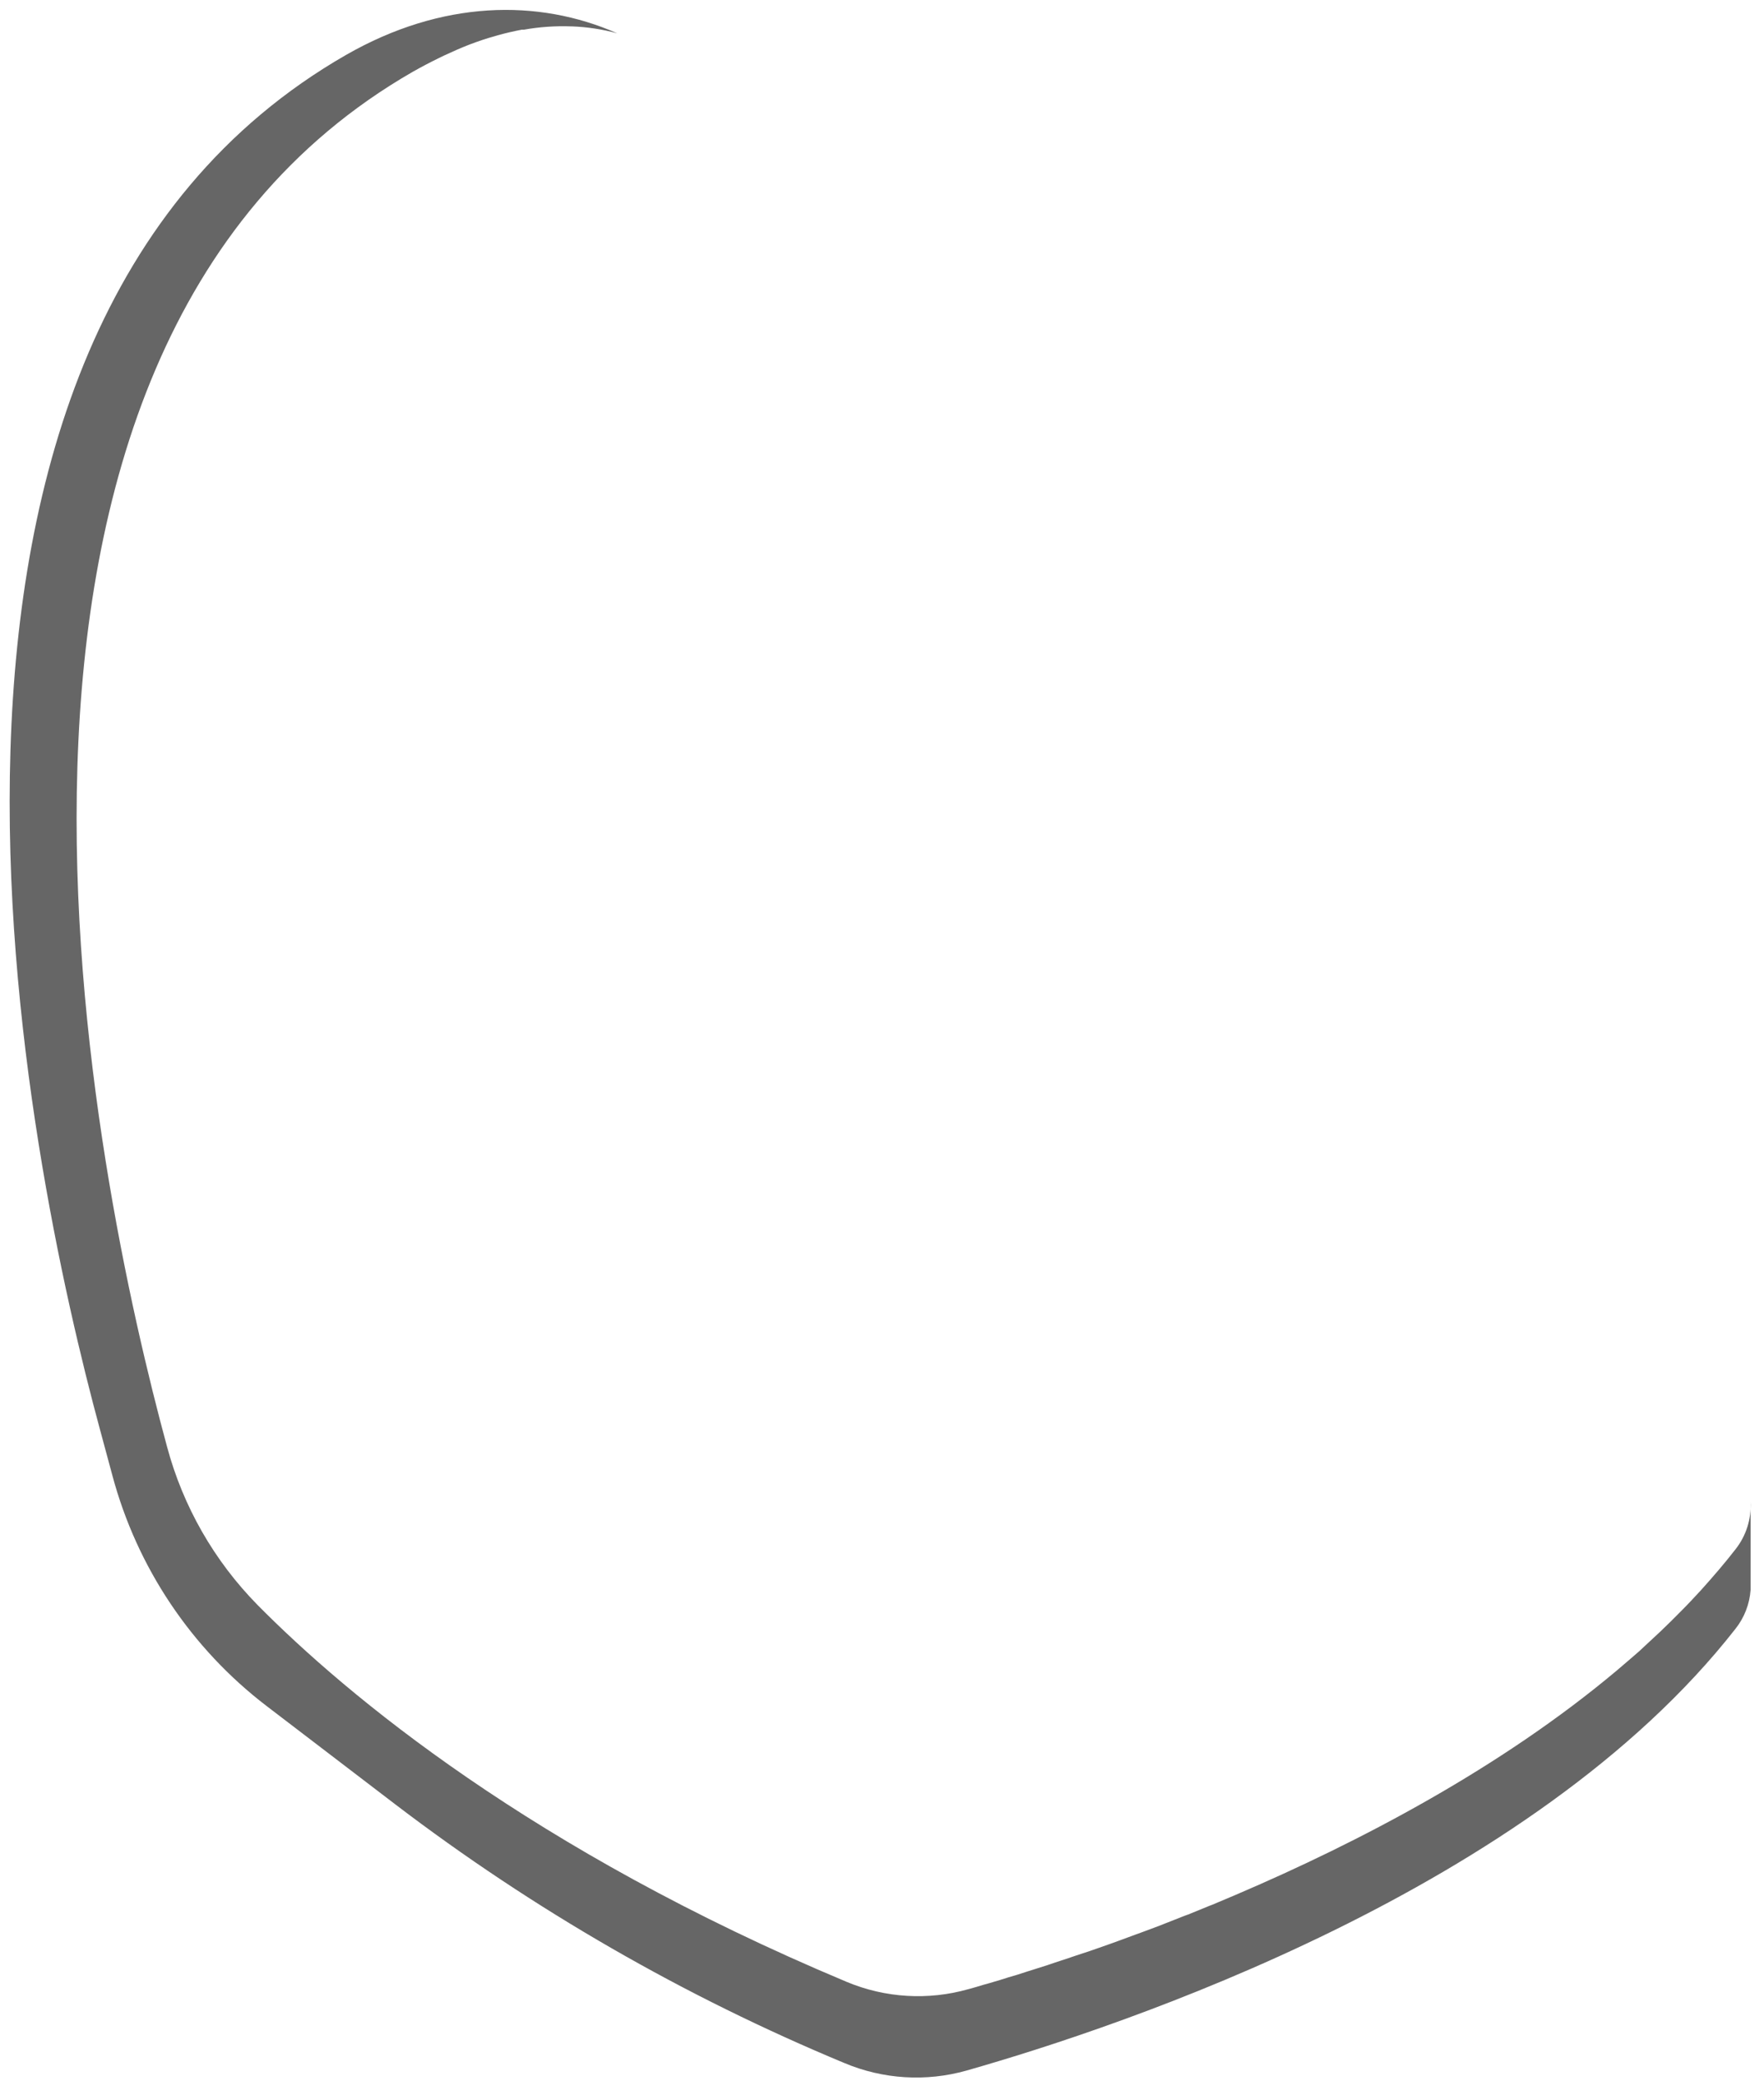 <?xml version="1.0" encoding="UTF-8" standalone="no"?><svg width='117' height='138' viewBox='0 0 117 138' fill='none' xmlns='http://www.w3.org/2000/svg'>
<path opacity='0.6' d='M116.11 99.61C116.168 100.743 115.813 101.859 115.11 102.75C114.39 103.68 113.62 104.57 112.83 105.45C112.39 105.93 111.95 106.4 111.49 106.86C111.04 107.32 110.58 107.77 110.11 108.22L108.69 109.54C108.2 109.97 107.69 110.4 107.2 110.82C99.53 117.25 90.2 122.15 81.93 125.68L80.39 126.33L80.23 126.39L78.81 126.97L78.56 127.06L77.24 127.58L76.94 127.7L75.71 128.16L75.35 128.29L74.21 128.71L73.8 128.86L72.75 129.23L72.32 129.38L71.32 129.71L70.85 129.87L69.97 130.16L69.47 130.33L68.68 130.58L68.14 130.75L67.46 130.97L66.88 131.14L66.31 131.32L65.6 131.53L65.24 131.63C64.9 131.74 64.56 131.83 64.24 131.92C61.57 132.679 58.721 132.51 56.16 131.44C35.28 122.69 23.01 112.44 17.08 106.44C14.207 103.52 12.14 99.906 11.08 95.95C6.31 78.39 -5.44 23.62 27.38 4.76C27.96 4.433 28.53 4.133 29.09 3.86L29.46 3.68C30.02 3.42 30.56 3.18 31.1 2.97L31.26 2.91C31.77 2.72 32.26 2.55 32.78 2.41L33.01 2.34C33.55 2.19 34.08 2.07 34.6 1.97H34.74C35.776 1.785 36.828 1.711 37.88 1.75H37.94C38.954 1.788 39.961 1.942 40.94 2.21C35.7 -0.1 29.3 -1.04904e-05 22.94 3.65C-9.88 22.51 1.87 77.28 6.64 94.84L7.45 97.84C9.078 103.935 12.678 109.319 17.69 113.15L26.21 119.66C35.361 126.637 45.374 132.404 56 136.82C58.568 137.902 61.428 138.078 64.11 137.32C74.47 134.37 101.58 125.32 115.11 108.02C115.694 107.284 116.043 106.388 116.11 105.45V99.6V99.61Z' fill='black'/>
</svg>
